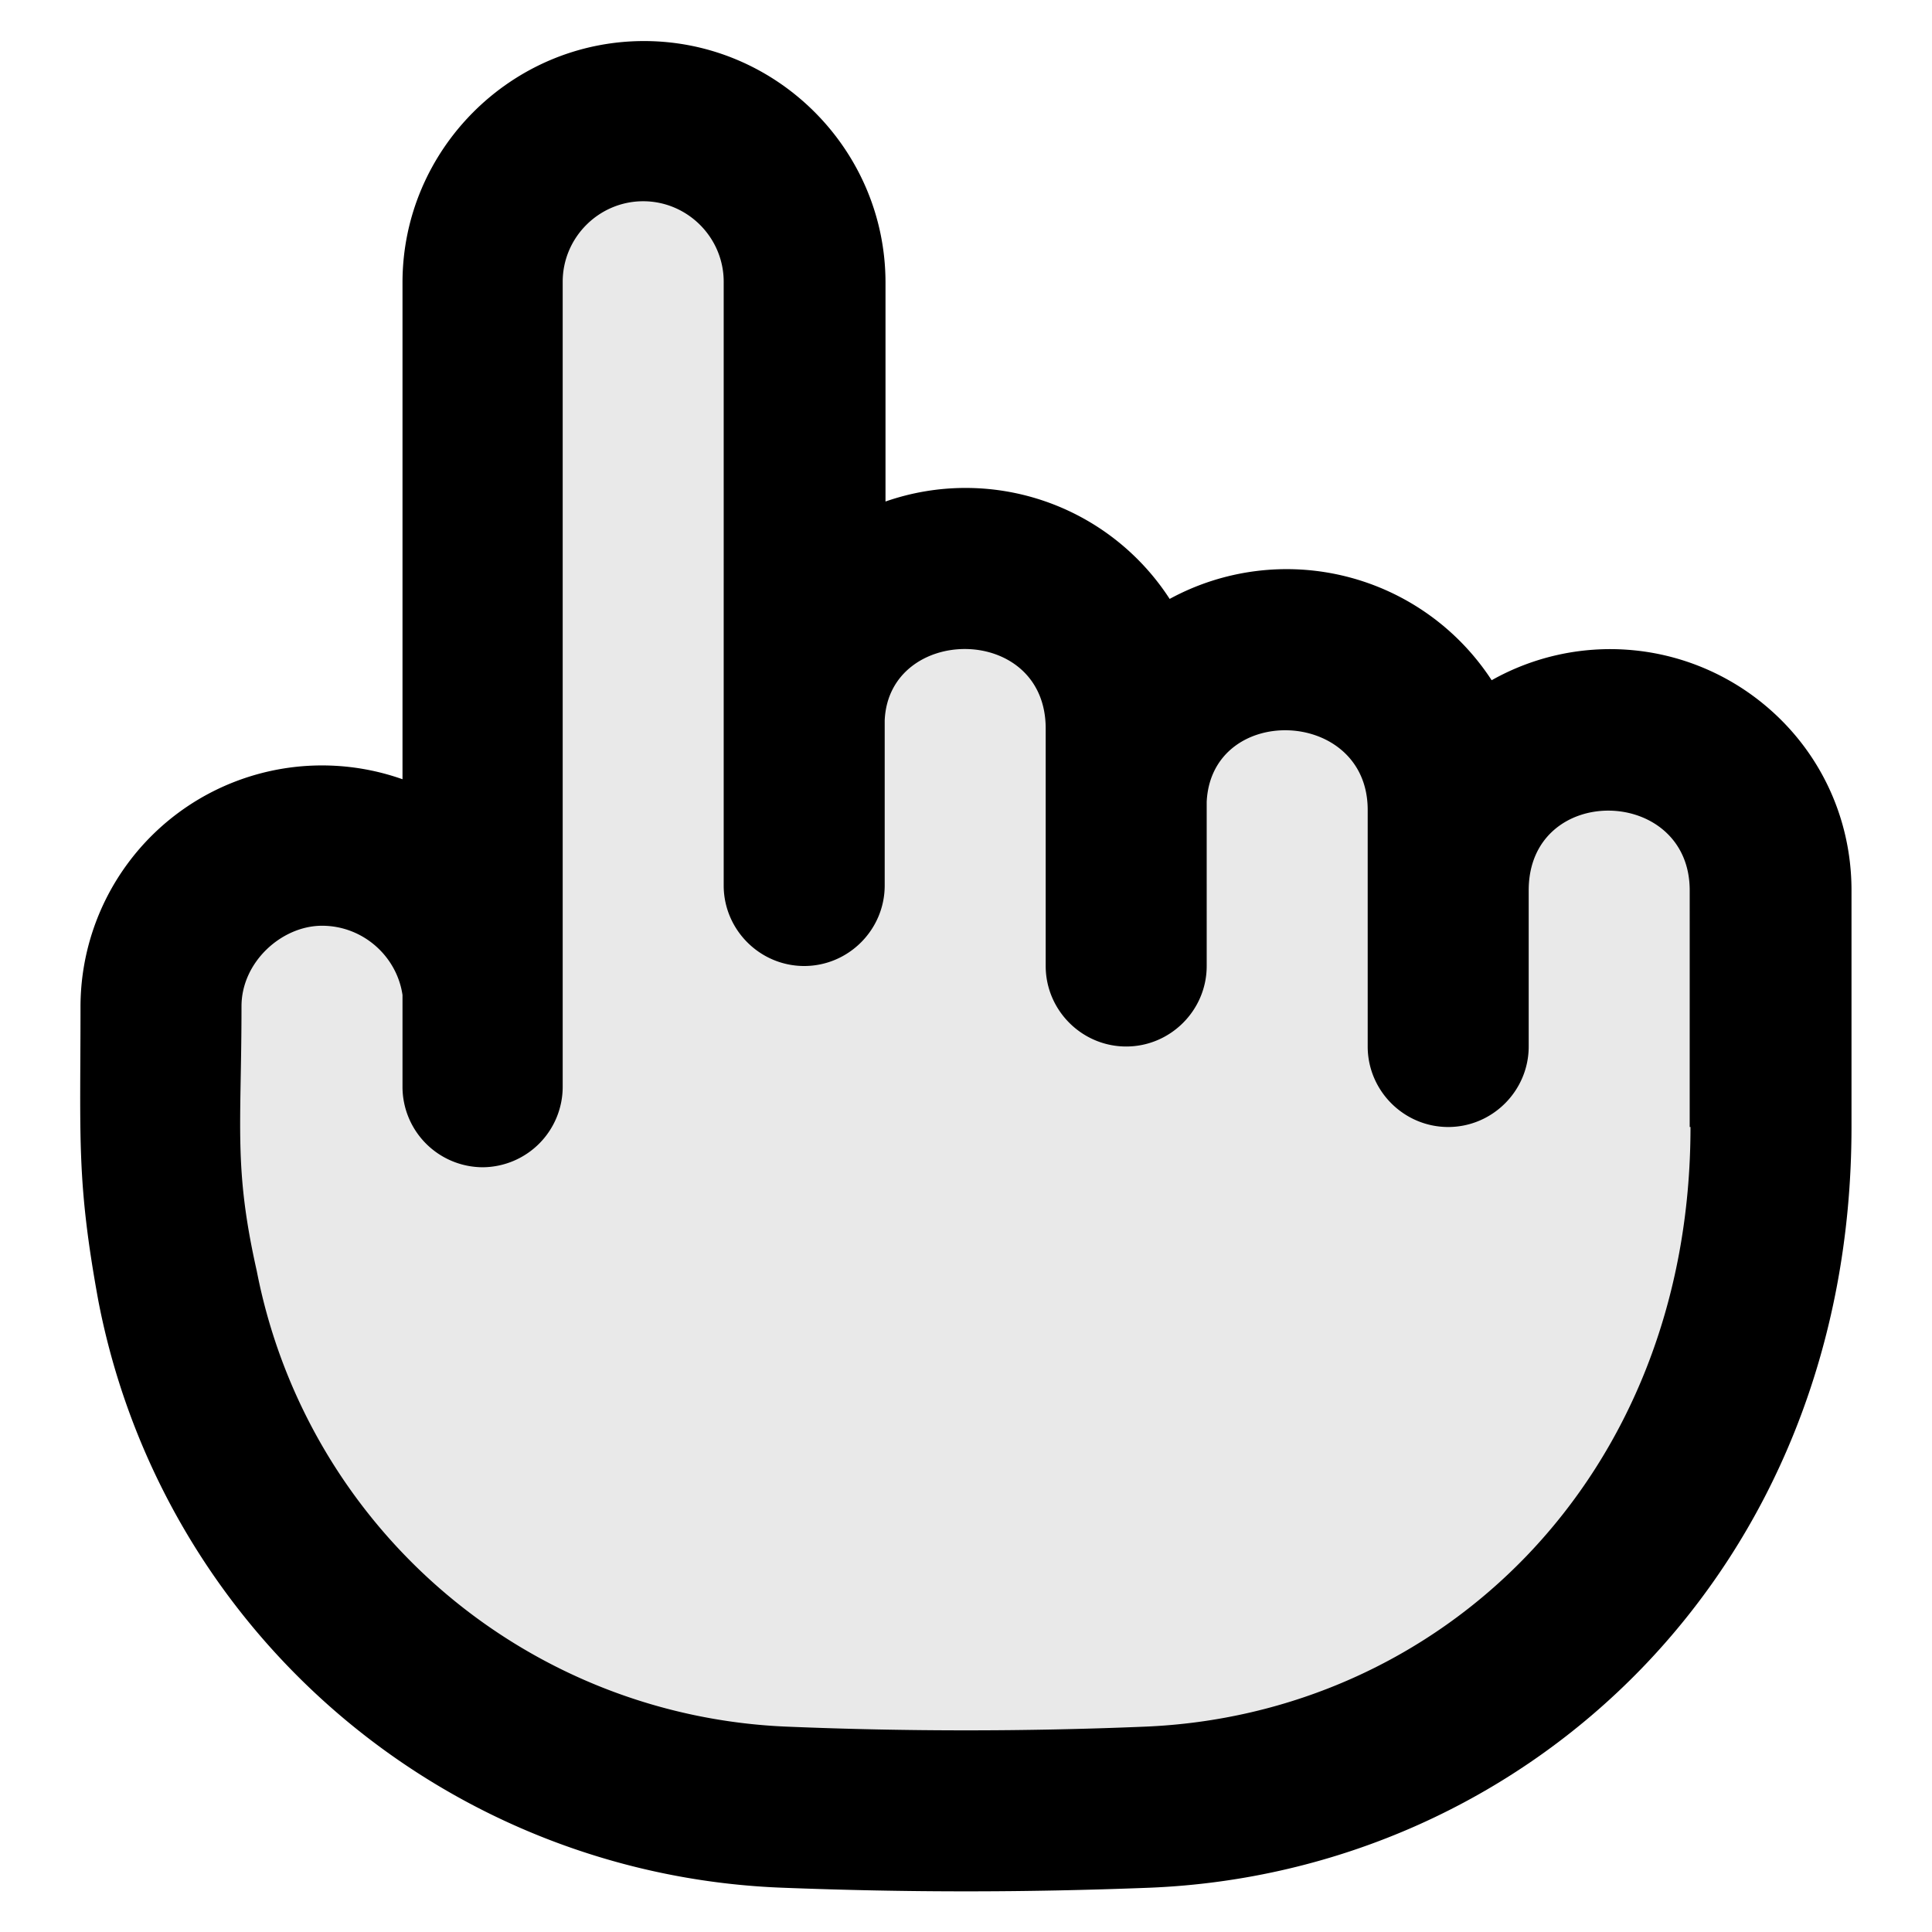 ﻿<svg xmlns='http://www.w3.org/2000/svg' viewBox='0 0 24 24' fill='#000'><path d='M6 2h3l2 5 11 3-1 9-8 4-9-3-2-8 4-2V2z' fill='#E9E9E9'></path><path d='M21.85 8.7a3 3 0 0 0-3.32-.25 3.04 3.04 0 0 0-4-1.01A3.02 3.02 0 0 0 11 6.23V3.51c0-1.65-1.35-3-3-3s-3 1.35-3 3v6.17a3 3 0 0 0-4 2.83c0 1.65-.05 2.16.22 3.64a9 9 0 0 0 8.5 7.3c1.56.06 3 .06 4.56 0C18.96 23.26 23 19.52 23 14v-2.94c0-.93-.42-1.79-1.15-2.36ZM21 14c0 4.37-3.12 7.31-6.8 7.45a53.8 53.8 0 0 1-4.4 0 7 7 0 0 1-6.61-5.66C2.9 14.5 3 14 3 12.5c0-.55.5-1 1-1 .51 0 .93.38 1 .86v1.14a1 1 0 0 0 .99 1 1 1 0 0 0 1-1v-10c0-.55.45-1 1-1s1 .45 1 1V11c0 .55.45 1 1 1s1-.45 1-1V8.95c.05-1.19 2-1.21 2 .1V12c0 .55.45 1 1 1s1-.45 1-1V9.96c.06-1.23 2-1.17 2 .1V13c0 .55.45 1 1 1s1-.45 1-1v-1.94c0-1.34 2-1.3 2 0V14Z'></path></svg>